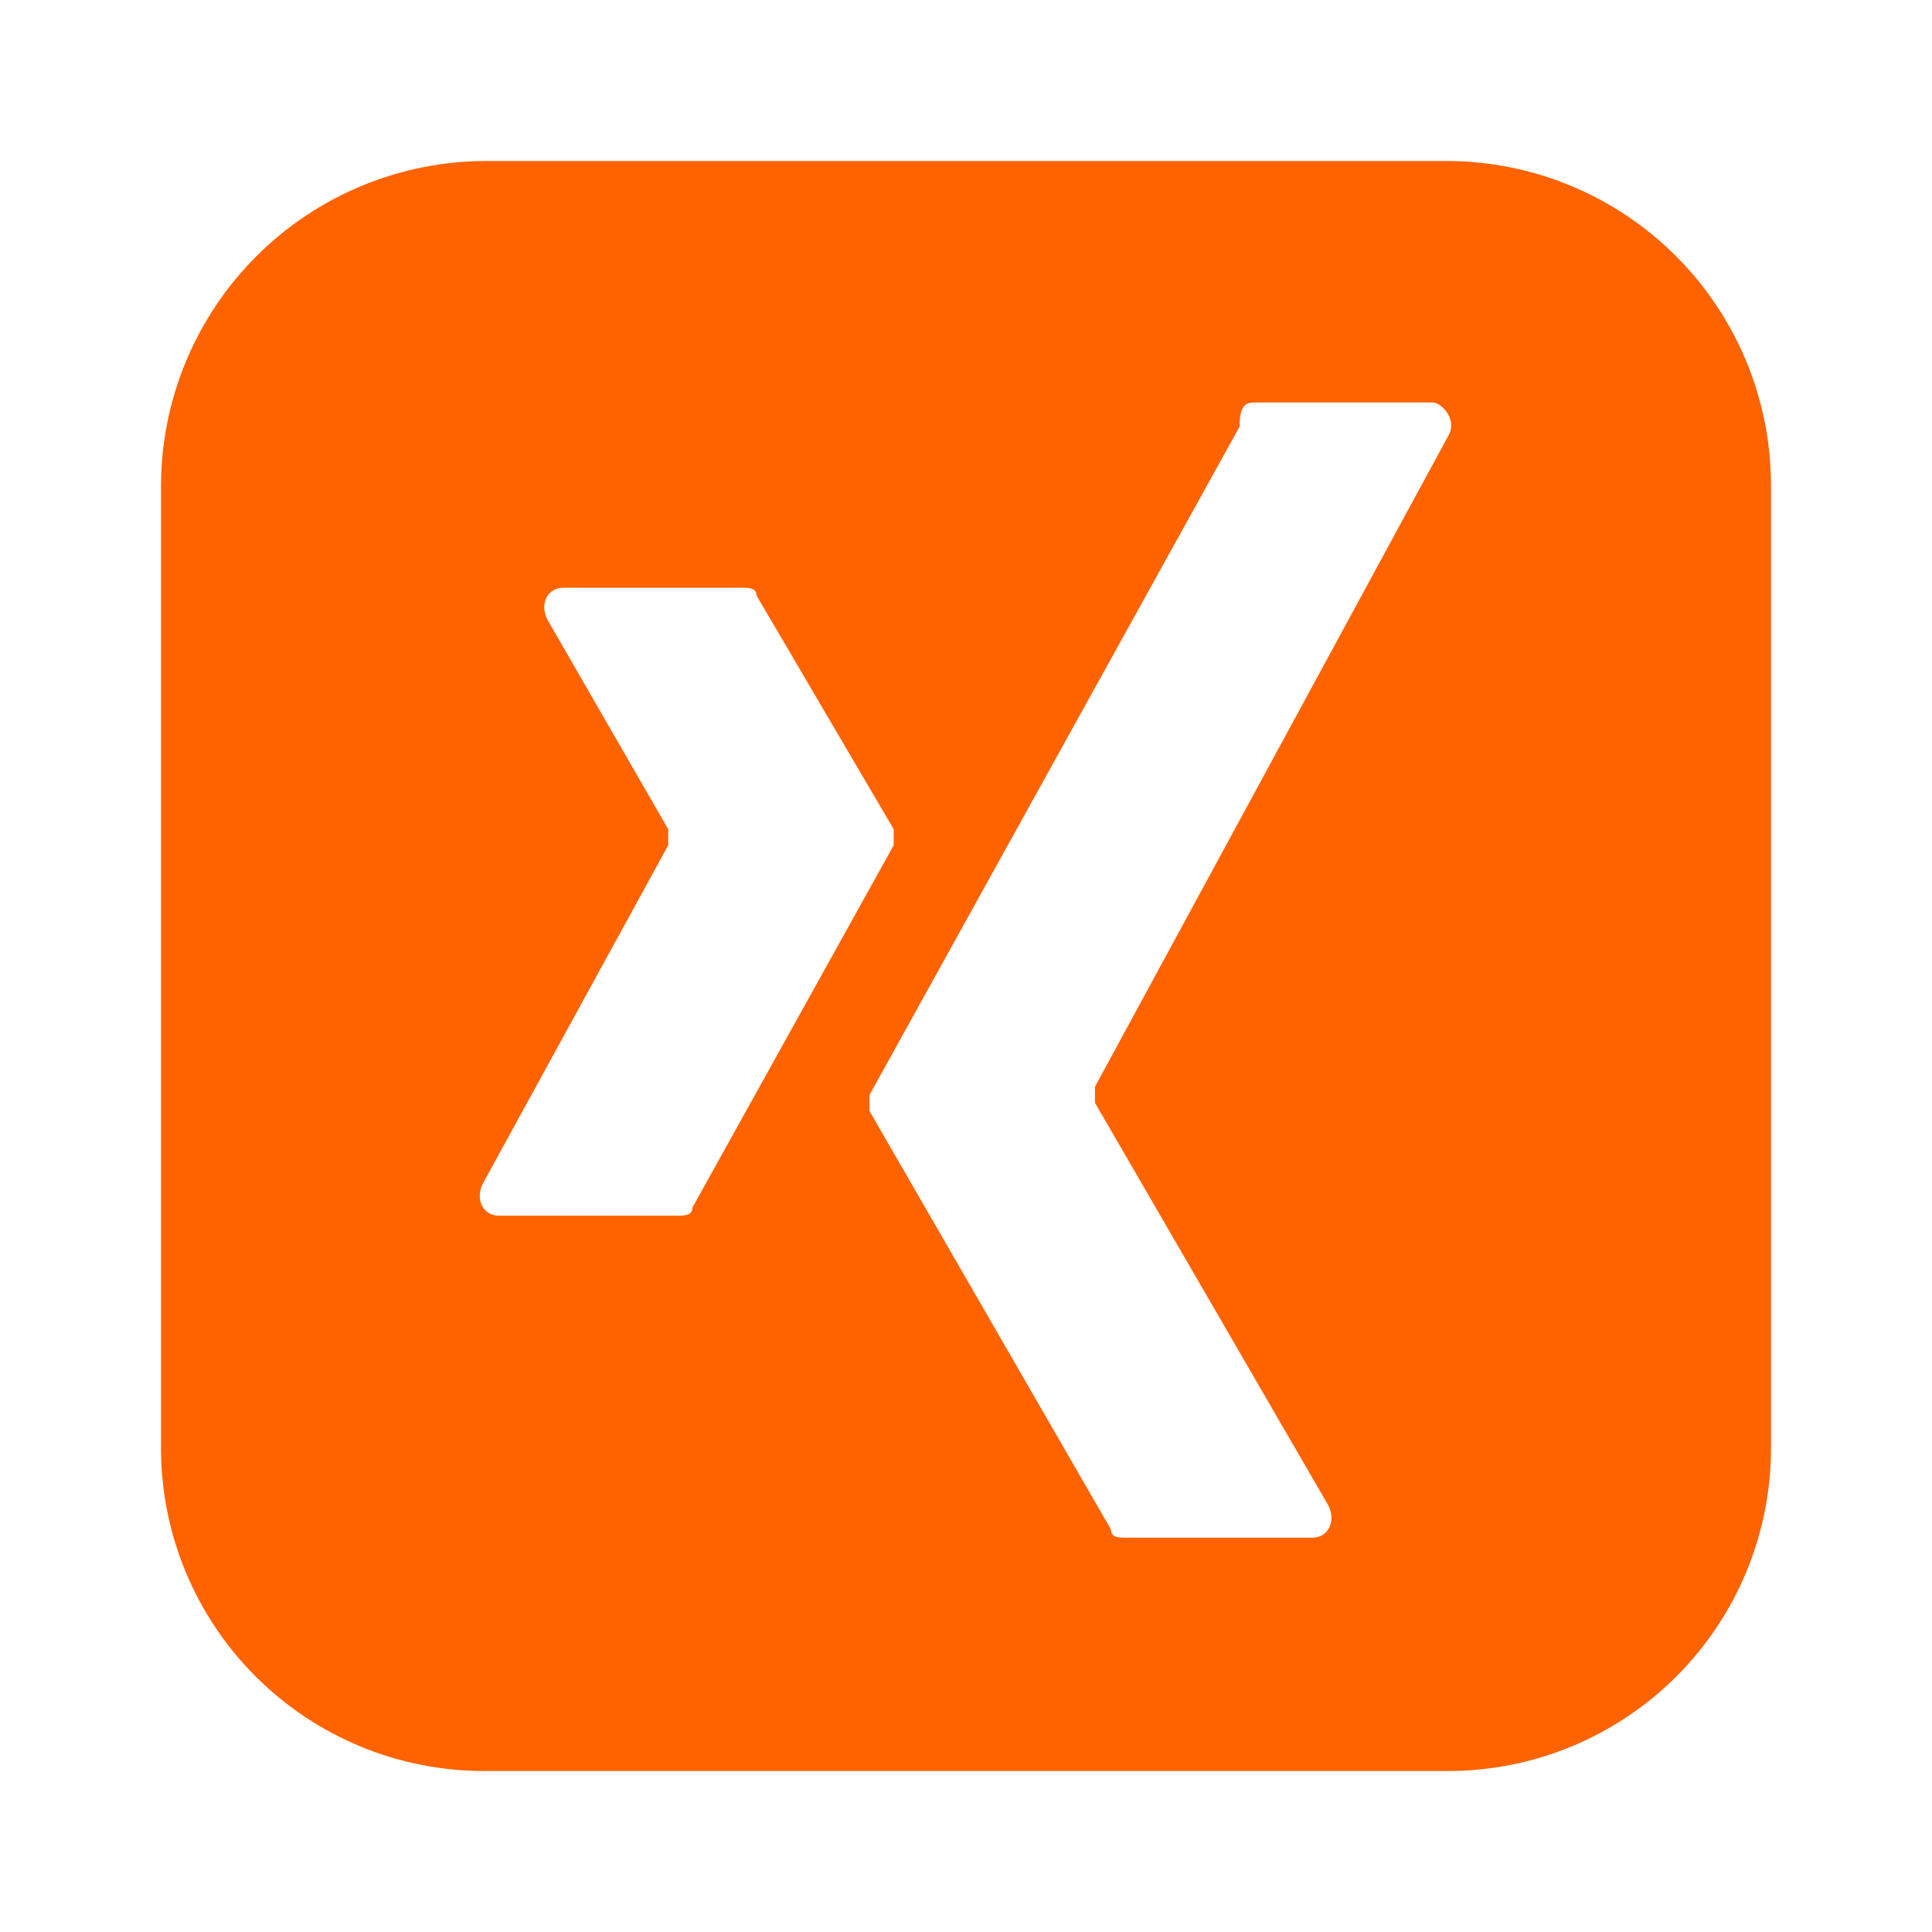 <?xml version="1.0" encoding="UTF-8" standalone="no"?>
<!DOCTYPE svg PUBLIC "-//W3C//DTD SVG 1.1//EN" "http://www.w3.org/Graphics/SVG/1.1/DTD/svg11.dtd">
<svg width="100%" height="100%" viewBox="0 0 24 24" version="1.1" xmlns="http://www.w3.org/2000/svg" xmlns:xlink="http://www.w3.org/1999/xlink" xml:space="preserve" xmlns:serif="http://www.serif.com/" style="fill-rule:evenodd;clip-rule:evenodd;stroke-linejoin:round;stroke-miterlimit:2;">
    <path d="M22,6.032C22,4.962 21.575,3.937 20.819,3.181C20.063,2.425 19.038,2 17.968,2L6.042,2C4.97,2 3.942,2.426 3.184,3.184C2.426,3.942 2,4.97 2,6.042L2,17.989C2,19.053 2.423,20.073 3.175,20.825C3.927,21.577 4.947,22 6.011,22L17.989,22C19.053,22 20.073,21.577 20.825,20.825C21.577,20.073 22,19.053 22,17.989L22,6.032ZM18,5.398L13.602,13.5L13.602,13.699L16.5,18.699C16.602,18.898 16.5,19.102 16.301,19.102L14,19.102C13.898,19.102 13.801,19.102 13.801,19L10.801,13.801L10.801,13.602L15.398,5.301C15.398,5 15.5,5 15.602,5L17.801,5C17.898,5 18.102,5.199 18,5.398ZM8.398,15.102L6.199,15.102C6,15.102 5.898,14.898 6,14.699L8.301,10.5L8.301,10.301L6.801,7.699C6.699,7.5 6.801,7.301 7,7.301L9.199,7.301C9.301,7.301 9.398,7.301 9.398,7.398L11.102,10.301L11.102,10.5L8.602,15C8.602,15.102 8.5,15.102 8.398,15.102Z" style="fill:rgb(255,99,0);fill-rule:nonzero;"/>
</svg>
